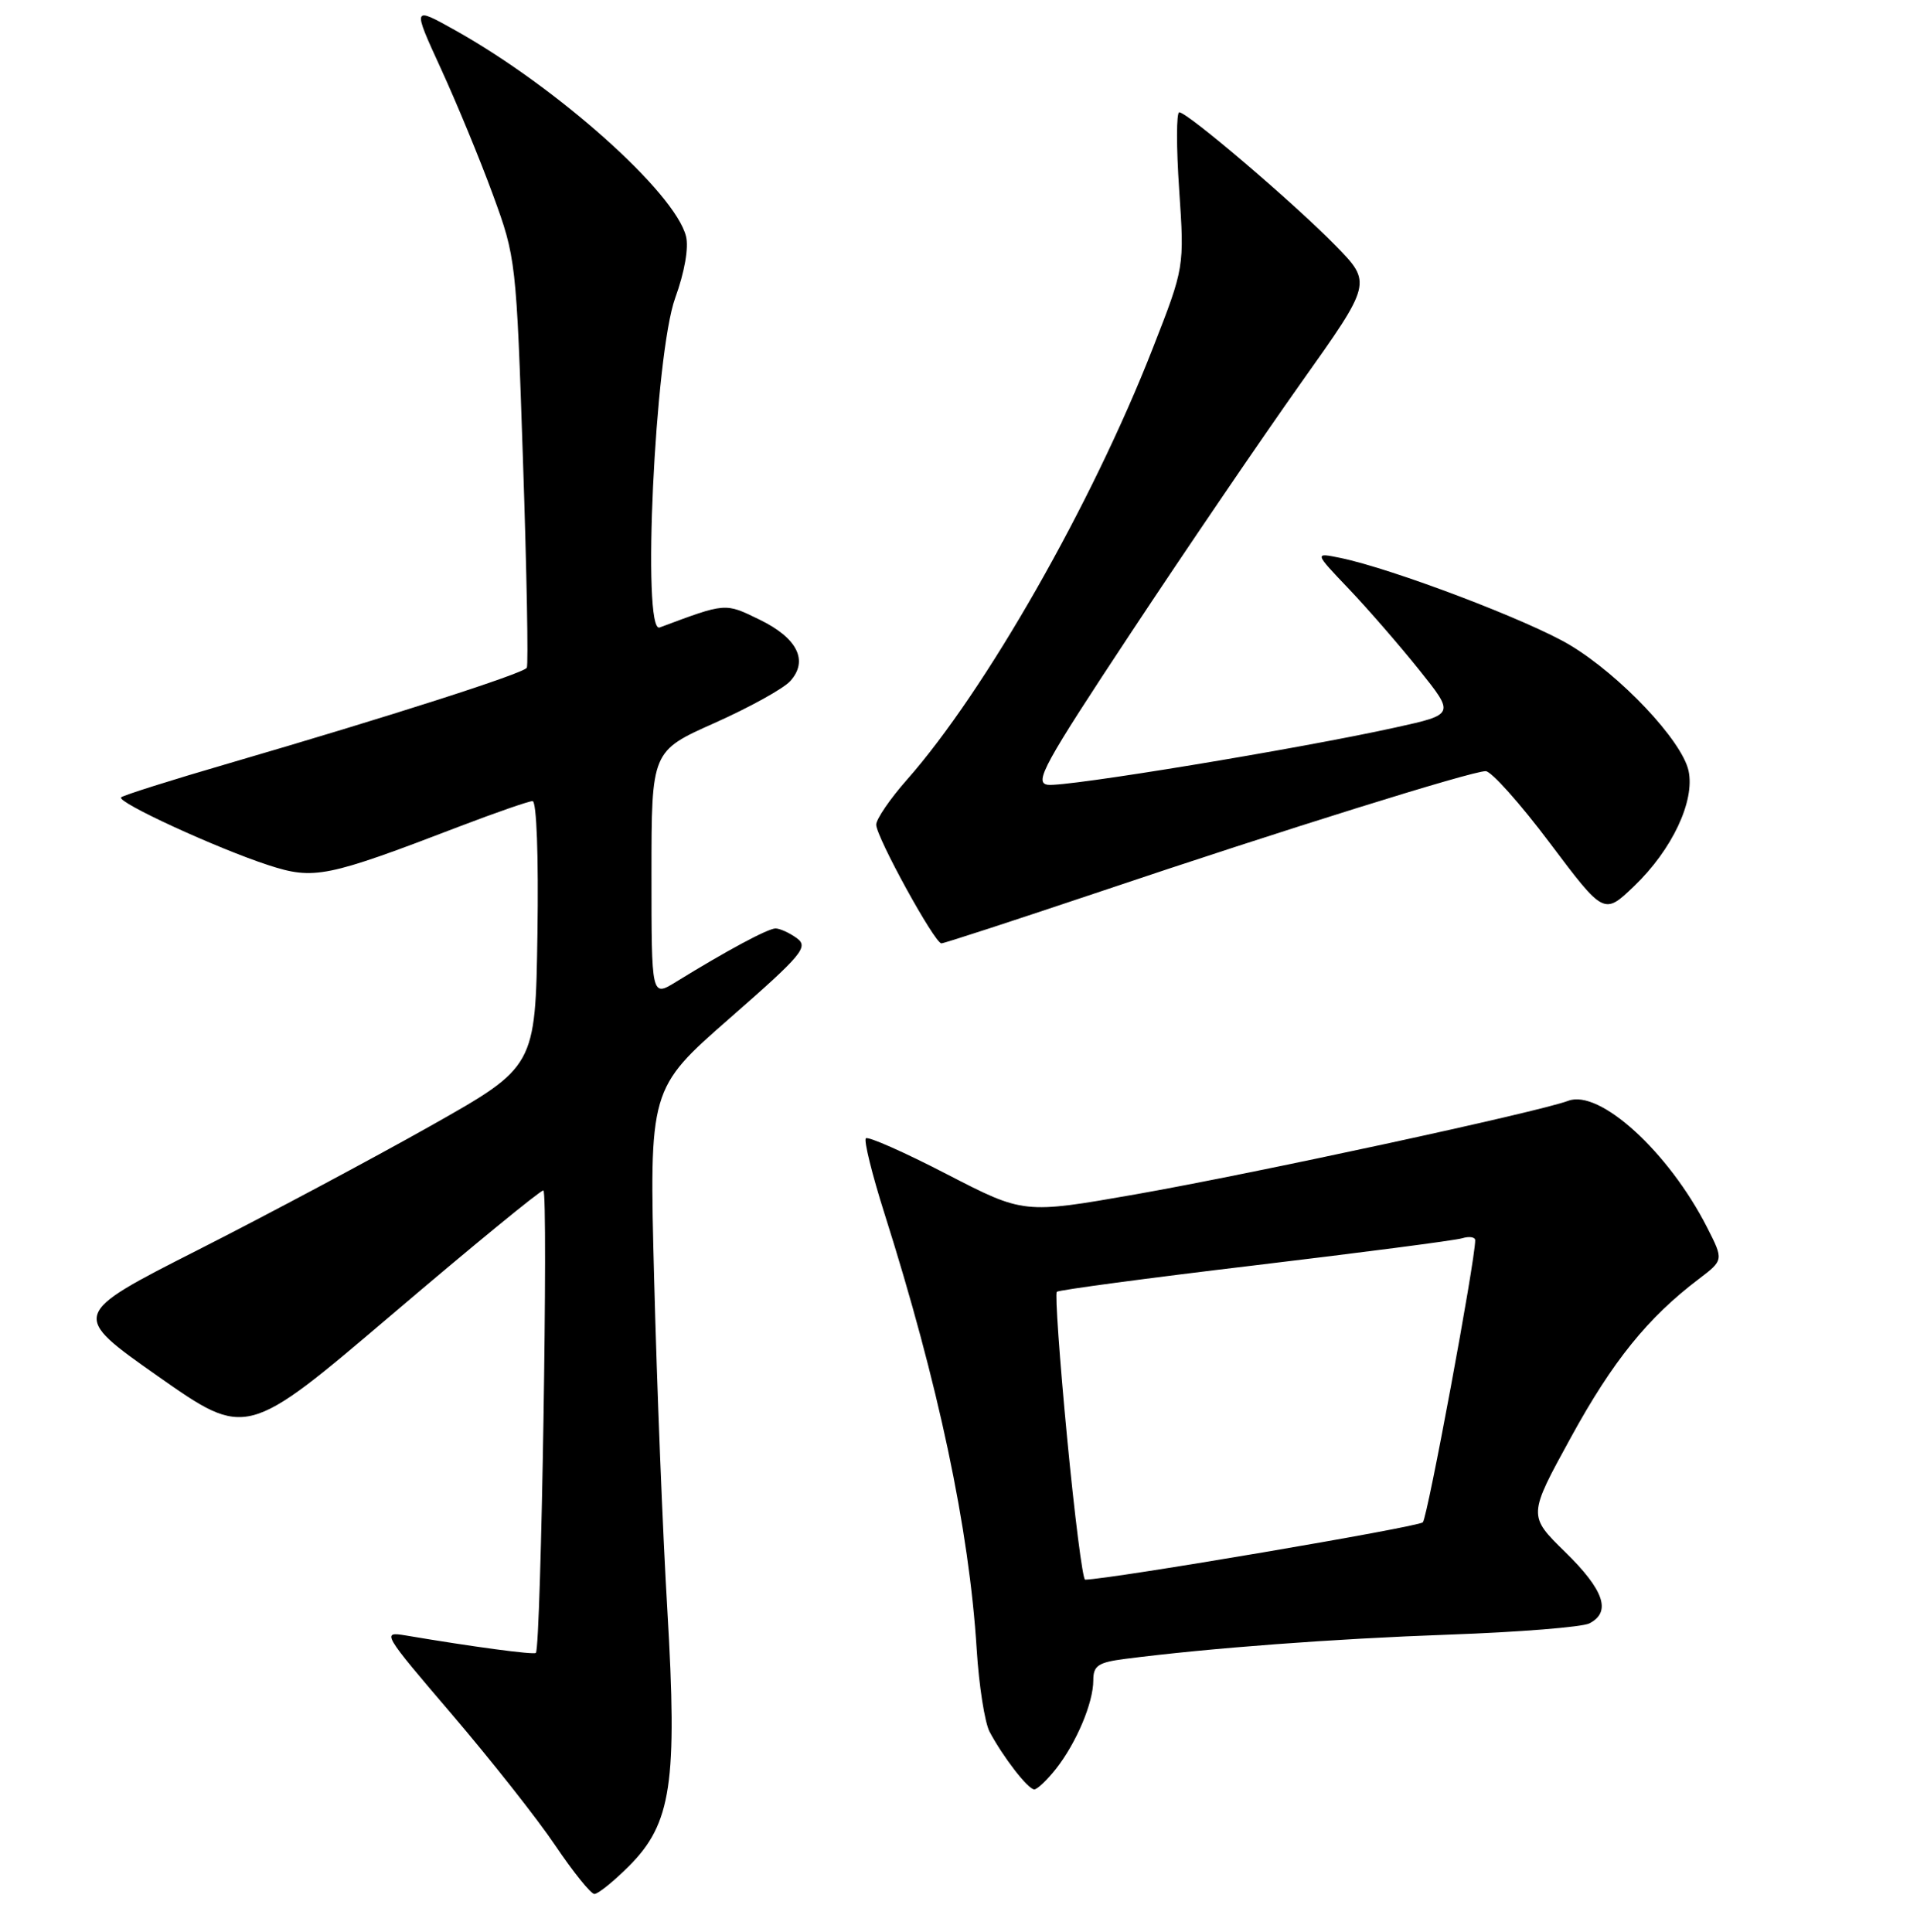 <?xml version="1.0" encoding="UTF-8" standalone="no"?>
<!DOCTYPE svg PUBLIC "-//W3C//DTD SVG 1.1//EN" "http://www.w3.org/Graphics/SVG/1.1/DTD/svg11.dtd" >
<svg xmlns="http://www.w3.org/2000/svg" xmlns:xlink="http://www.w3.org/1999/xlink" version="1.1" viewBox="0 0 256 258">
 <g >
 <path fill="currentColor"
d=" M 84.00 249.24 C 89.67 243.56 90.48 238.16 89.12 215.07 C 88.51 204.86 87.72 185.01 87.36 170.96 C 86.69 145.42 86.69 145.42 97.44 136.01 C 107.18 127.48 108.01 126.48 106.40 125.30 C 105.42 124.59 104.14 124.01 103.56 124.01 C 102.54 124.02 97.03 126.98 90.25 131.16 C 87.00 133.16 87.00 133.16 87.00 116.74 C 87.00 100.32 87.00 100.32 95.44 96.56 C 100.08 94.49 104.62 91.98 105.53 90.97 C 108.00 88.24 106.48 85.21 101.41 82.75 C 96.79 80.50 96.98 80.49 88.09 83.81 C 85.69 84.71 87.45 47.27 90.17 39.79 C 91.42 36.35 91.99 33.08 91.61 31.56 C 90.13 25.70 74.44 11.68 60.78 4.04 C 55.06 0.84 55.06 0.84 58.88 9.17 C 60.98 13.75 64.11 21.32 65.82 26.00 C 68.90 34.40 68.95 34.81 69.84 61.50 C 70.34 76.35 70.57 88.81 70.35 89.19 C 69.92 89.95 52.01 95.70 30.58 101.95 C 22.92 104.18 16.44 106.23 16.17 106.50 C 15.54 107.13 28.98 113.32 35.86 115.56 C 41.93 117.53 43.61 117.20 61.35 110.39 C 66.22 108.53 70.62 107.00 71.12 107.00 C 71.66 107.00 71.93 114.37 71.77 124.74 C 71.50 142.48 71.50 142.48 57.50 150.38 C 49.80 154.72 35.83 162.18 26.45 166.94 C 9.40 175.60 9.40 175.60 21.15 183.86 C 32.91 192.11 32.91 192.11 52.36 175.56 C 63.06 166.45 72.14 159.00 72.56 159.00 C 73.24 159.00 72.26 220.08 71.56 220.77 C 71.29 221.05 63.09 219.95 54.18 218.44 C 50.94 217.90 51.06 218.11 60.35 228.98 C 65.56 235.08 71.78 242.96 74.16 246.50 C 76.55 250.04 78.89 252.95 79.37 252.97 C 79.84 252.99 81.93 251.31 84.00 249.24 Z  M 141.02 236.25 C 143.75 232.78 146.00 227.44 146.00 224.44 C 146.00 222.47 146.63 222.04 150.25 221.57 C 161.44 220.13 178.06 218.88 193.50 218.33 C 202.85 218.00 211.29 217.32 212.25 216.83 C 215.21 215.31 214.22 212.39 209.03 207.31 C 204.05 202.44 204.05 202.44 209.78 191.99 C 215.36 181.80 220.05 175.99 226.85 170.84 C 230.19 168.30 230.19 168.30 227.96 163.92 C 222.81 153.83 213.60 145.44 209.42 147.03 C 205.49 148.52 167.52 156.73 151.61 159.53 C 136.72 162.14 136.72 162.14 126.44 156.83 C 120.78 153.90 115.92 151.75 115.63 152.04 C 115.34 152.33 116.45 156.83 118.10 162.04 C 125.32 184.82 129.42 204.16 130.43 220.30 C 130.73 225.14 131.51 230.09 132.15 231.30 C 133.96 234.70 137.29 239.00 138.12 239.00 C 138.52 239.00 139.83 237.76 141.02 236.25 Z  M 146.94 119.08 C 171.33 110.86 196.51 103.00 198.40 103.00 C 199.15 103.00 203.01 107.32 206.98 112.61 C 214.20 122.21 214.20 122.21 218.22 118.36 C 223.30 113.49 226.37 106.97 225.49 102.94 C 224.60 98.91 216.41 90.22 209.67 86.17 C 204.24 82.90 185.94 75.95 179.00 74.52 C 175.50 73.80 175.50 73.80 180.12 78.65 C 182.66 81.32 186.88 86.18 189.51 89.46 C 194.28 95.42 194.28 95.42 186.39 97.16 C 173.60 99.99 142.18 105.17 139.91 104.82 C 138.06 104.54 139.41 102.09 151.04 84.50 C 158.31 73.50 168.53 58.49 173.74 51.14 C 183.22 37.79 183.22 37.79 178.36 32.81 C 172.87 27.19 158.59 15.00 157.48 15.00 C 157.09 15.00 157.08 19.66 157.47 25.35 C 158.17 35.71 158.17 35.71 153.95 46.50 C 145.83 67.29 131.60 92.26 121.11 104.15 C 118.85 106.71 117.01 109.41 117.01 110.15 C 117.03 111.82 124.82 126.00 125.72 126.00 C 126.08 126.00 135.63 122.88 146.94 119.08 Z  M 142.50 191.99 C 141.50 181.54 140.88 172.78 141.13 172.54 C 141.37 172.30 153.25 170.71 167.53 169.01 C 181.82 167.30 194.29 165.68 195.25 165.39 C 196.21 165.10 197.00 165.22 197.00 165.66 C 197.00 168.38 190.64 202.65 190.01 203.33 C 189.43 203.95 148.44 210.91 144.91 210.99 C 144.58 210.99 143.50 202.45 142.50 191.99 Z "/>
</g>
</svg>